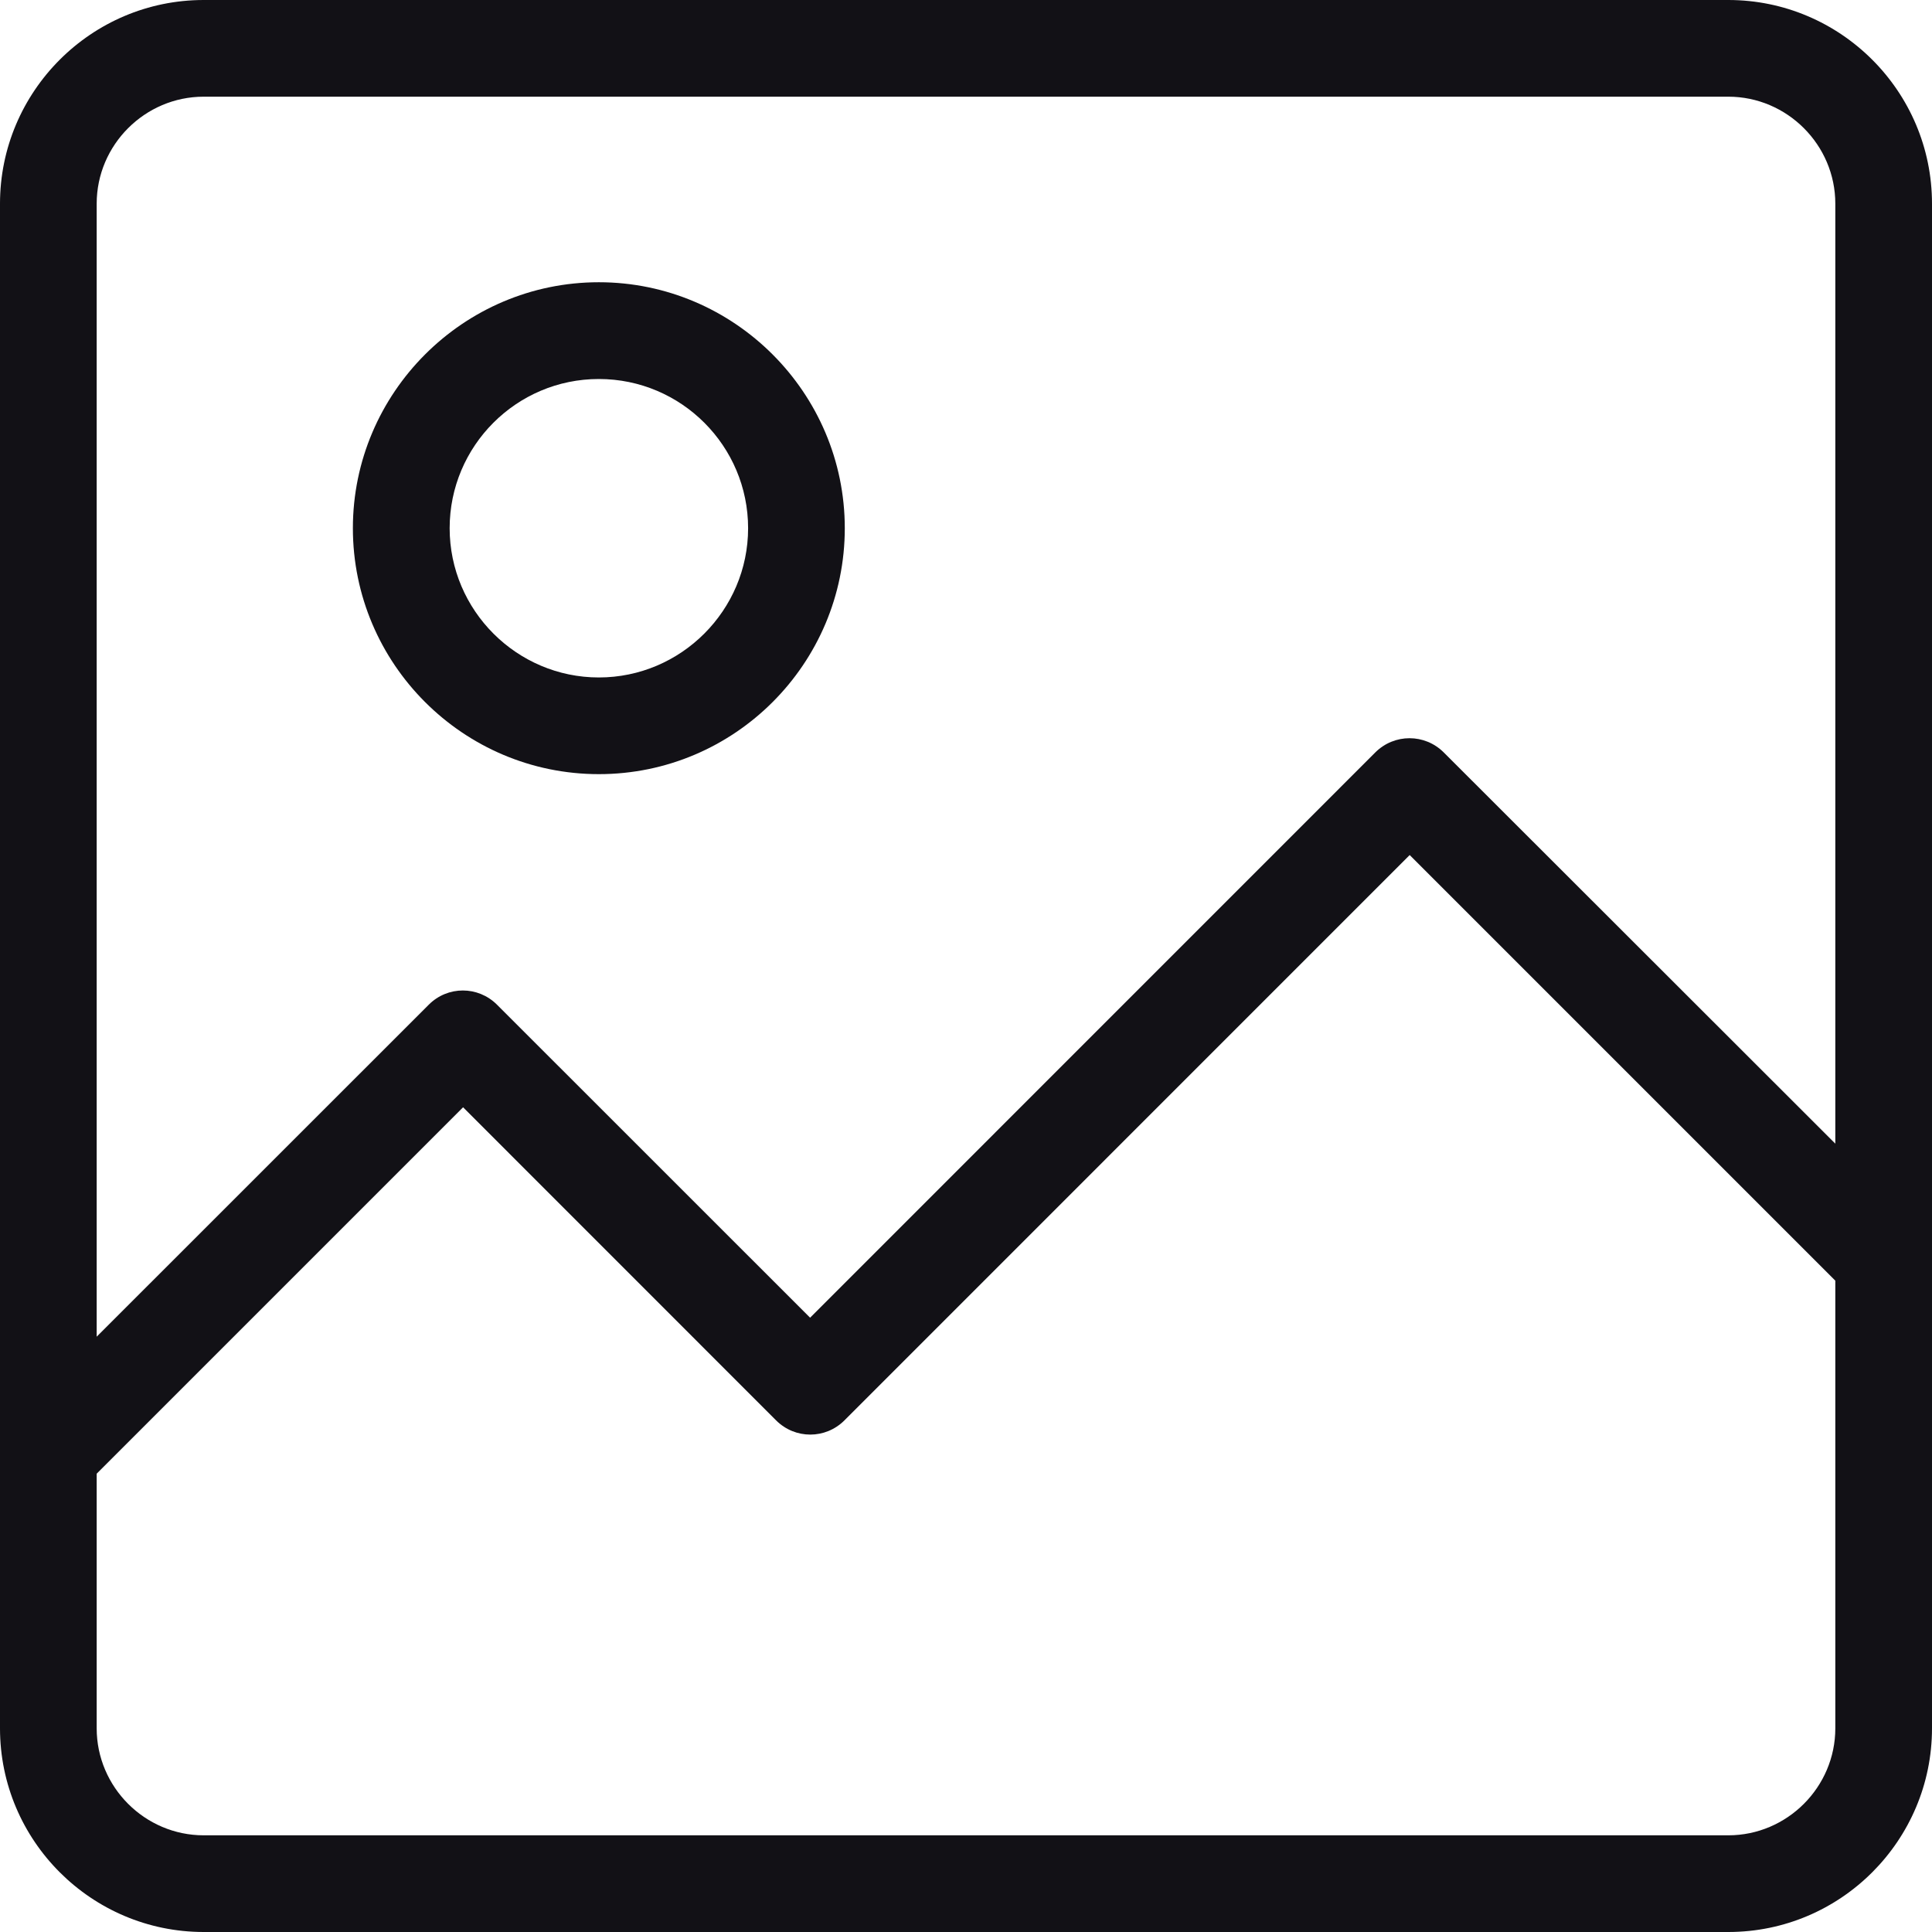 <svg viewBox="0 0 23 23" fill="none" xmlns="http://www.w3.org/2000/svg">
<path d="M0 20.575C0 21.914 1.09 23 2.425 23H20.575C21.914 23 23 21.91 23 20.575V2.425C23 1.086 21.91 0 20.575 0H2.425C1.086 0 0 1.09 0 2.425V20.575ZM20.575 21.849H2.425C1.725 21.849 1.151 21.275 1.151 20.575V17.544L5.513 13.182L9.239 16.909C9.465 17.135 9.827 17.135 10.053 16.909L16.782 10.179L21.849 15.246V20.575C21.849 21.275 21.275 21.849 20.575 21.849ZM2.425 1.151H20.575C21.275 1.151 21.849 1.725 21.849 2.425V13.615L17.187 8.957C16.961 8.732 16.599 8.732 16.373 8.957L9.644 15.687L5.917 11.961C5.691 11.735 5.329 11.735 5.104 11.961L1.151 15.913V2.425C1.151 1.725 1.725 1.151 2.425 1.151Z" fill="#121116"/>
<path d="M7.129 9.216C8.746 9.216 10.057 7.9 10.057 6.288C10.057 4.676 8.741 3.36 7.129 3.36C5.517 3.36 4.201 4.676 4.201 6.288C4.201 7.9 5.513 9.216 7.129 9.216ZM7.129 4.512C8.112 4.512 8.906 5.311 8.906 6.288C8.906 7.266 8.107 8.065 7.129 8.065C6.152 8.065 5.353 7.266 5.353 6.288C5.353 5.311 6.147 4.512 7.129 4.512Z" fill="#121116"/>
</svg>
